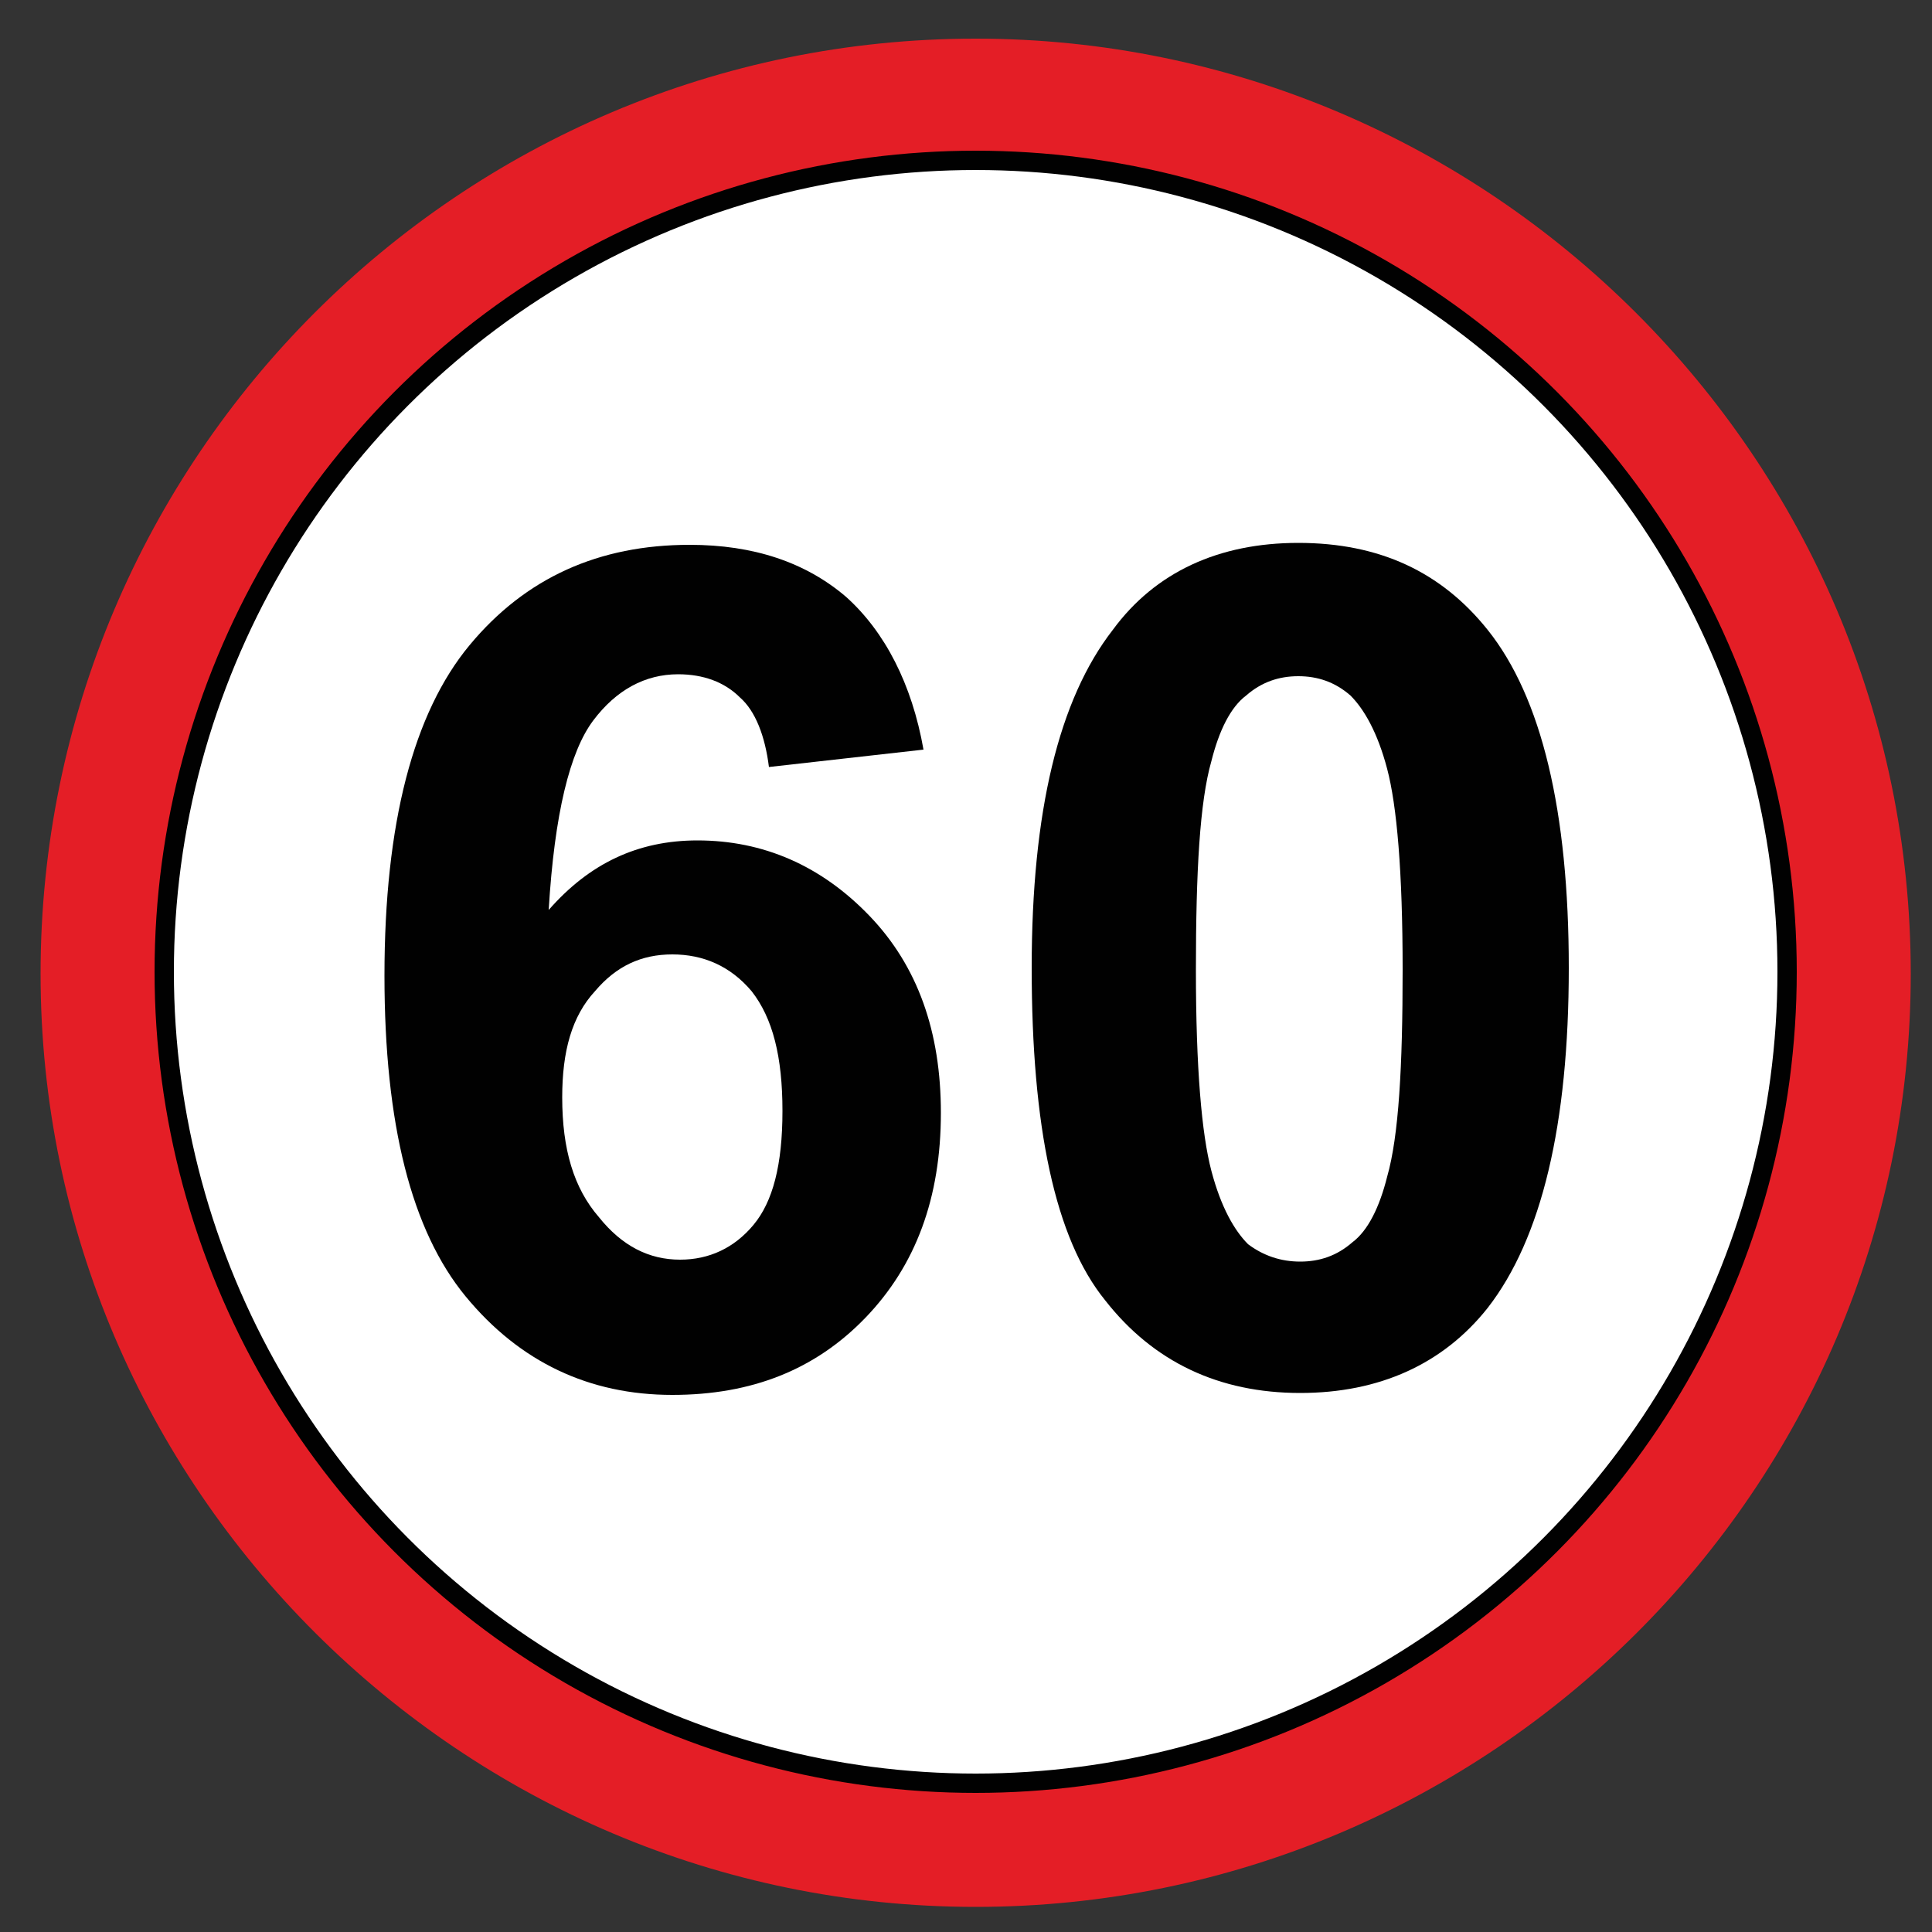 <?xml version="1.0" encoding="utf-8"?>
<!-- Generator: Adobe Illustrator 18.1.1, SVG Export Plug-In . SVG Version: 6.00 Build 0)  -->
<svg version="1.1" id="图层_1" xmlns="http://www.w3.org/2000/svg" xmlns:xlink="http://www.w3.org/1999/xlink" x="0px" y="0px"
	 width="100" height="100" enable-background="new 0 0 100 100" xml:space="preserve">
<rect width="100%" height="100%" fill="#333333" stroke="none"/>
<line fill="none" stroke="#231815" stroke-width="0.216" stroke-miterlimit="22.926" x1="101.2" y1="103.7" x2="-0.3" y2="103.7"/>
<path fill="#E41E26" d="M50.5,2c26.6,0,48.4,21.7,48.4,48.4S77.1,98.7,50.5,98.7S2.1,77,2.1,50.4C2.1,23.7,23.8,2,50.5,2L50.5,2z
	 M22.5,18.9l61.2,57.5c5.6-7.2,9-16.2,9-26c0-23.2-19-42.2-42.2-42.2C39.7,8.2,29.9,12.2,22.5,18.9L22.5,18.9z M78.8,81.6L17.6,24
	c-5.8,7.2-9.3,16.4-9.3,26.3c0,23.2,19,42.2,42.2,42.2C61.4,92.6,71.3,88.4,78.8,81.6z"/>
<circle id="白色底图" fill="#FFFFFF" stroke="#010101" stroke-miterlimit="22.926" cx="50.5" cy="50.3" r="42"/>
<g>
	<path fill="#010101" d="M47.8,38.8l-8,0.9c-0.2-1.6-0.7-2.9-1.5-3.6c-0.8-0.8-1.9-1.2-3.2-1.2c-1.7,0-3.2,0.8-4.4,2.4
		c-1.2,1.6-2,4.8-2.3,9.8c2.1-2.4,4.6-3.6,7.7-3.6c3.4,0,6.4,1.3,8.9,3.9c2.5,2.6,3.7,6,3.7,10.2c0,4.4-1.3,7.9-3.9,10.6
		c-2.6,2.7-5.9,4-10,4c-4.3,0-7.9-1.7-10.7-5.1c-2.8-3.4-4.2-8.9-4.2-16.6c0-7.9,1.5-13.6,4.4-17.1c2.9-3.5,6.7-5.2,11.4-5.2
		c3.3,0,6,0.9,8.1,2.7C45.8,32.7,47.2,35.4,47.8,38.8z M29.1,56.8c0,2.7,0.6,4.7,1.9,6.2c1.2,1.5,2.6,2.2,4.2,2.2
		c1.5,0,2.8-0.6,3.8-1.8c1-1.2,1.5-3.1,1.5-5.9c0-2.8-0.5-4.8-1.6-6.2c-1.1-1.3-2.5-1.9-4.1-1.9c-1.6,0-2.9,0.6-4,1.9
		C29.6,52.6,29.1,54.4,29.1,56.8z"/>
	<path fill="#010101" d="M67.2,28.1c4.2,0,7.4,1.5,9.8,4.5c2.8,3.5,4.2,9.4,4.2,17.5c0,8.1-1.4,14-4.2,17.6
		c-2.3,2.9-5.6,4.4-9.7,4.4c-4.2,0-7.6-1.6-10.1-4.8c-2.6-3.2-3.8-9-3.8-17.2c0-8.1,1.4-13.9,4.2-17.5
		C59.8,29.6,63.1,28.1,67.2,28.1z M67.2,35c-1,0-1.9,0.3-2.7,1c-0.8,0.6-1.4,1.8-1.8,3.4c-0.6,2.1-0.8,5.7-0.8,10.8
		s0.3,8.5,0.8,10.4c0.5,1.9,1.2,3.1,1.9,3.8c0.8,0.6,1.7,0.9,2.7,0.9c1,0,1.9-0.3,2.7-1c0.8-0.6,1.4-1.8,1.8-3.4
		c0.6-2.1,0.8-5.7,0.8-10.7c0-5.1-0.3-8.5-0.8-10.4c-0.5-1.9-1.2-3.1-1.9-3.8C69.1,35.3,68.2,35,67.2,35z"/>
</g>
</svg>
